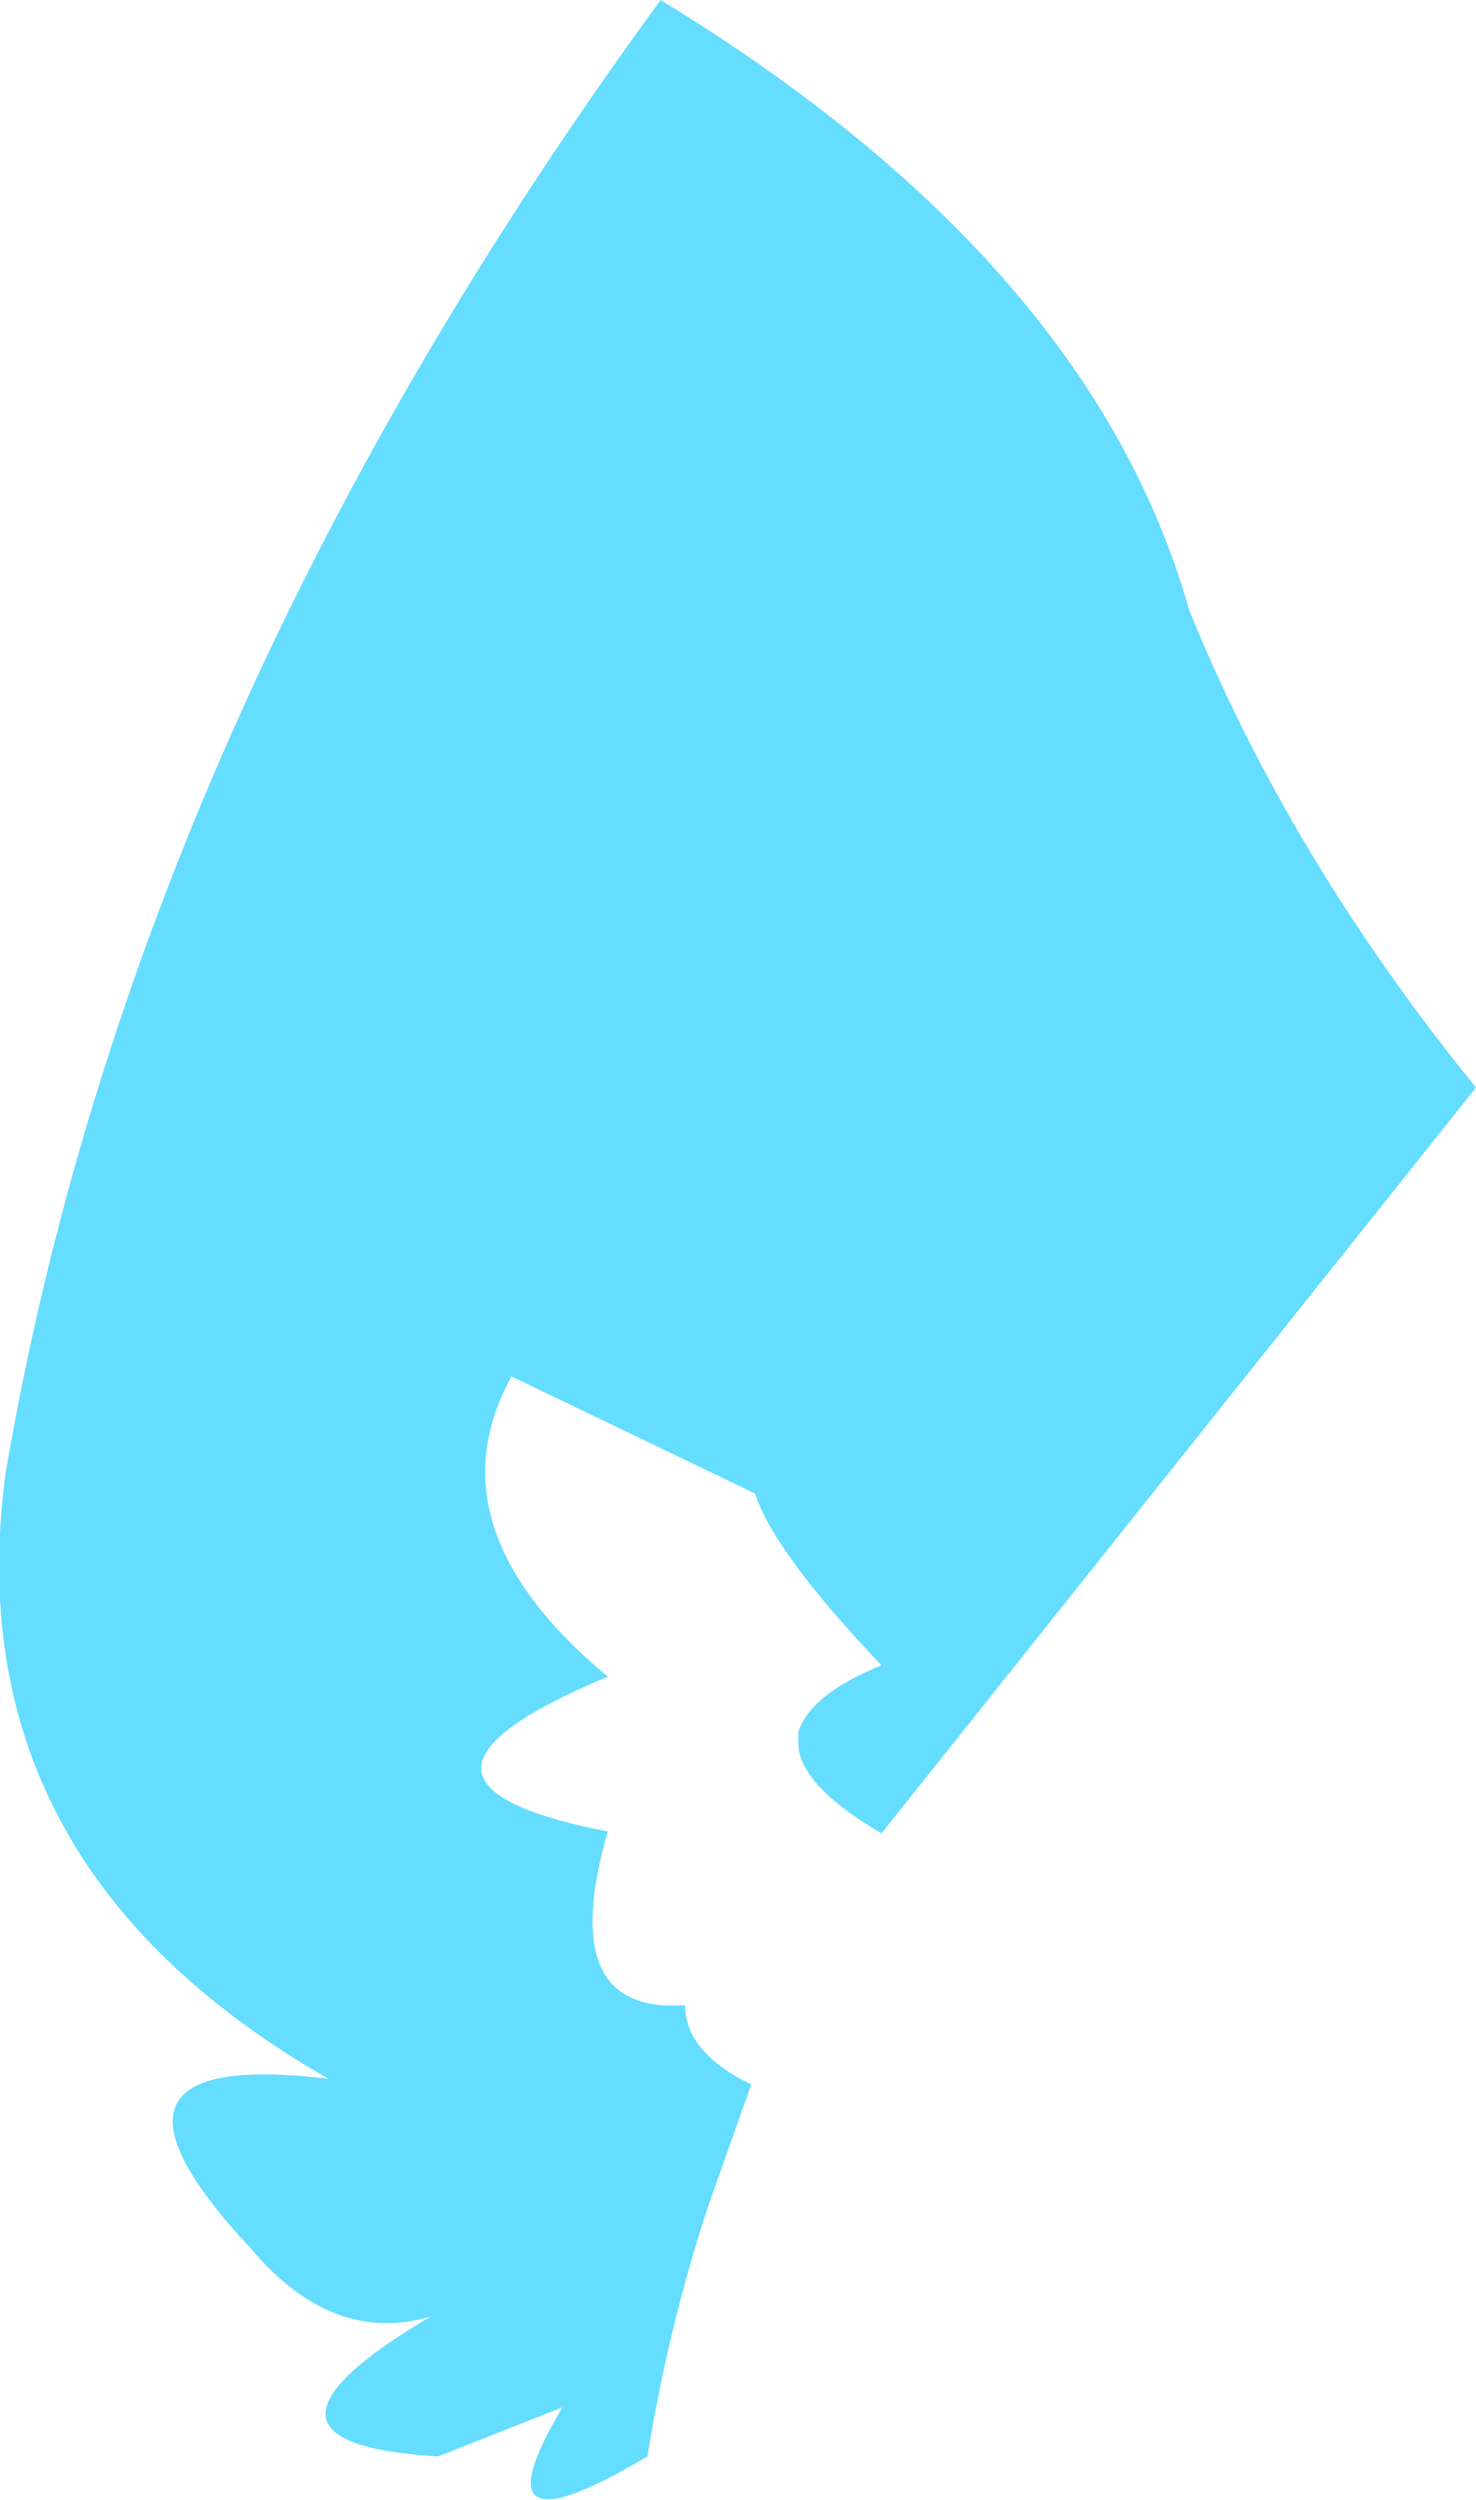 <?xml version="1.0" encoding="UTF-8" standalone="no"?>
<svg xmlns:ffdec="https://www.free-decompiler.com/flash" xmlns:xlink="http://www.w3.org/1999/xlink" ffdec:objectType="shape" height="66.2px" width="39.1px" xmlns="http://www.w3.org/2000/svg">
  <g transform="matrix(1.0, 0.0, 0.0, 1.0, 21.15, 99.7)">
    <path d="M17.95 -70.9 L2.2 -51.15 Q-0.1 -52.5 0.0 -53.65 L0.0 -53.85 Q0.35 -54.85 2.2 -55.6 -0.65 -58.6 -1.15 -60.15 L-7.6 -63.25 Q-9.8 -59.25 -5.05 -55.3 -11.75 -52.5 -5.05 -51.2 -6.45 -46.35 -3.0 -46.6 -3.0 -45.35 -1.25 -44.5 L-2.4 -41.25 Q-3.45 -38.05 -4.0 -34.65 -8.7 -31.85 -6.25 -35.95 L-9.55 -34.65 Q-15.4 -35.0 -9.75 -38.35 -12.35 -37.6 -14.5 -40.15 -19.5 -45.5 -12.45 -44.65 -22.4 -50.35 -21.0 -60.7 -17.6 -80.6 -3.65 -99.7 7.75 -92.75 10.35 -83.55 13.0 -77.0 17.95 -70.9" fill="#65ddff" fill-rule="evenodd" stroke="none"/>
  </g>
</svg>
